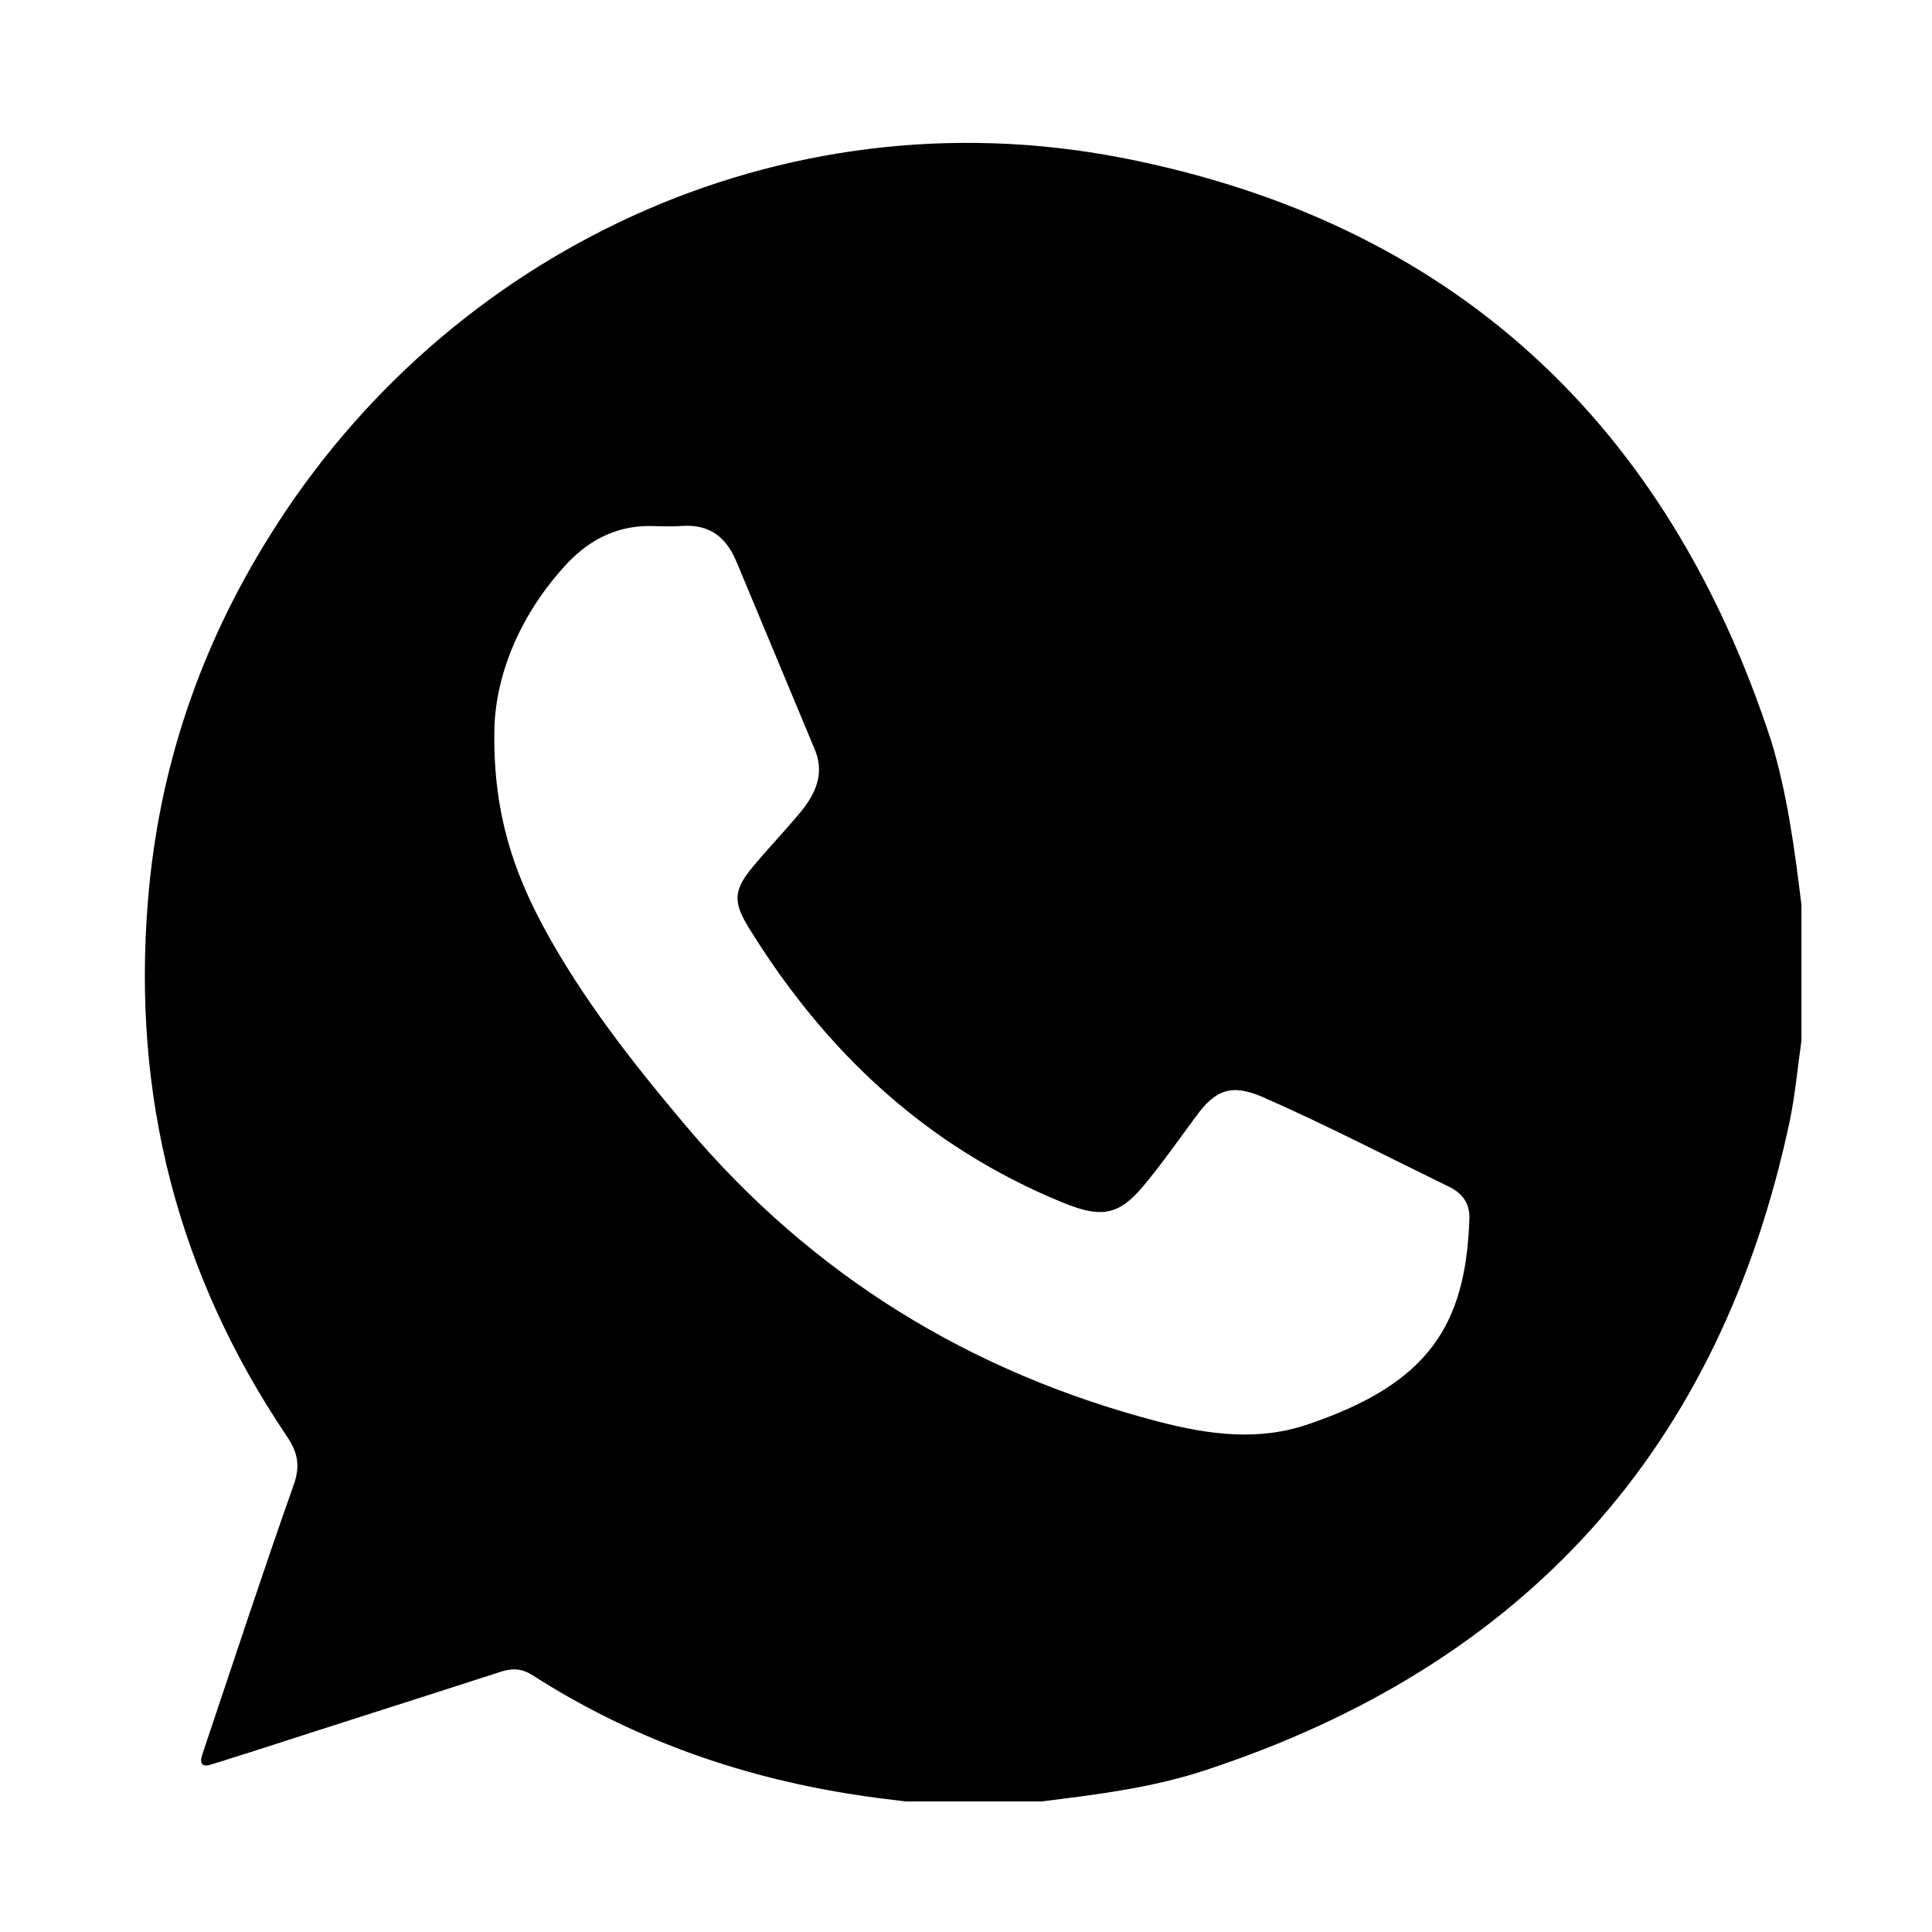 <?xml version="1.0" encoding="utf-8"?>
<!-- Generator: Adobe Illustrator 25.2.1, SVG Export Plug-In . SVG Version: 6.00 Build 0)  -->
<svg version="1.1" id="Layer_1" xmlns="http://www.w3.org/2000/svg" xmlns:xlink="http://www.w3.org/1999/xlink" x="0px" y="0px"
	 viewBox="0 0 256 256" style="enable-background:new 0 0 256 256;" xml:space="preserve">
<g>
	<path d="M238.7,119.9c0,6,0,12,0,18c-0.5,3.5-0.8,6.9-1.5,10.4c-9.2,43.7-35.2,72.4-77.6,86.3c-7,2.3-14.3,3.2-21.6,4.1
		c-6,0-12,0-18,0c-2.5-0.3-5-0.6-7.4-1c-15.1-2.4-29.2-7.5-42-15.7c-1.4-0.9-2.6-1-4.2-0.5c-11.1,3.6-22.2,7.1-33.3,10.7
		c-1.7,0.5-3.4,1.1-5.1,1.6c-1.2,0.4-1.6-0.1-1.2-1.3c0.2-0.6,0.4-1.2,0.6-1.8c3.8-11.3,7.5-22.6,11.5-33.9c0.9-2.5,0.6-4.3-0.9-6.5
		c-14.5-21.5-20.5-45.1-18.4-70.9c1.4-17.5,6.9-33.7,16.2-48.5c23.3-37.4,67.4-58.8,112.8-50c43.7,8.5,72.3,35,86.1,77.3
		C236.8,105.1,237.8,112.5,238.7,119.9z M65.5,97.2c-0.1,10.7,2.6,18.3,6.5,25.6c5.2,9.6,11.9,18.1,18.9,26.4
		c16.7,19.8,37.7,32.7,62.7,39.2c6.6,1.7,13.2,2.6,19.8,0.3c15.9-5.4,20.8-13.1,21.3-27.1c0.1-2-0.8-3.4-2.6-4.3
		c-8.2-4-16.3-8.2-24.7-11.9c-4.1-1.8-6.3-1.1-8.9,2.5c-2.1,2.8-4.1,5.7-6.3,8.4c-3.7,4.7-5.9,5.3-11.5,3c-18-7.4-31.4-20-41.5-36.4
		c-2.1-3.4-2-5,0.6-8.1c2-2.4,4.2-4.7,6.2-7.1c2-2.4,3.3-5.1,2-8.3c-3.4-8.2-6.9-16.5-10.3-24.7c-1.4-3.5-3.6-5.3-7.5-5
		c-1.5,0.1-3,0-4.5,0c-4.1,0.1-7.5,1.8-10.4,4.8C68.7,81.5,65.5,89.9,65.5,97.2z"/>
</g>
</svg>
